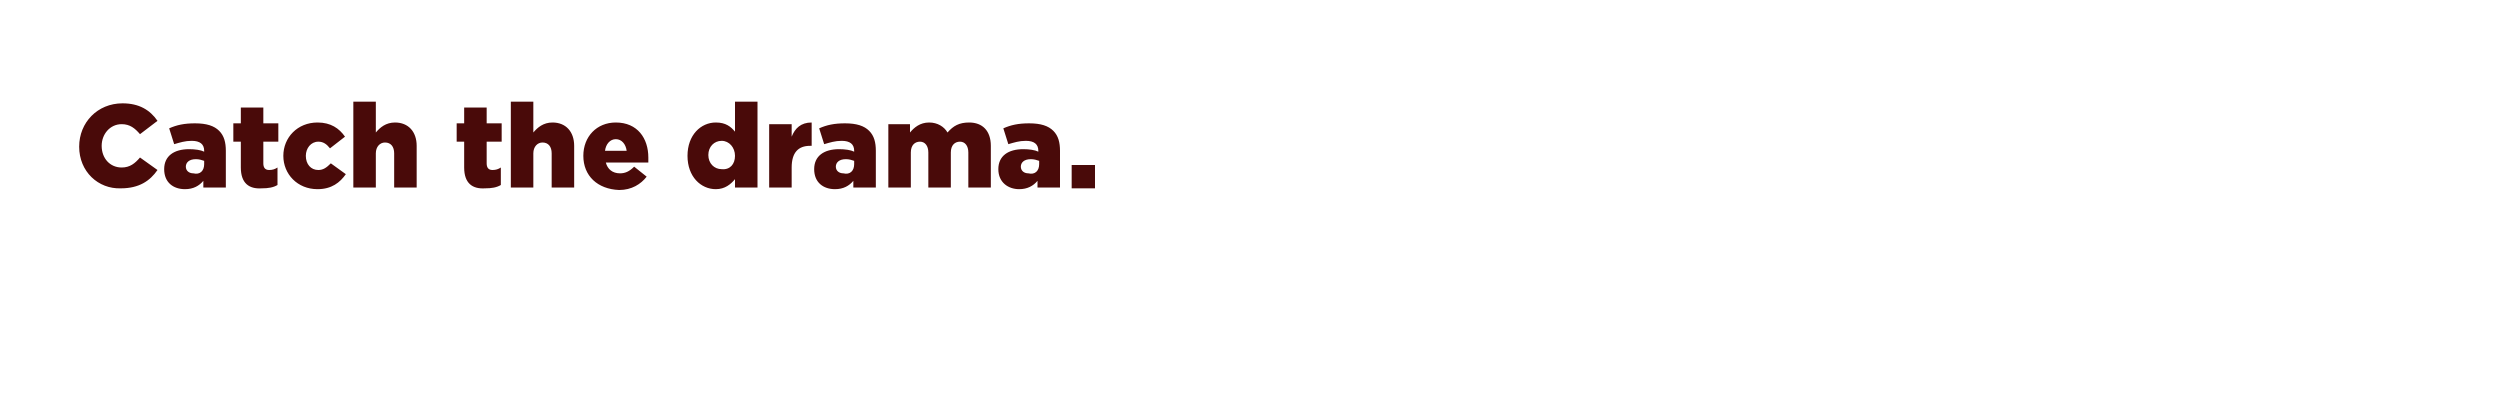 <svg id="Layer_1" xmlns="http://www.w3.org/2000/svg" viewBox="0 0 300 50"><style>.st0{fill:#490a09}</style><path class="st0" d="M9.5 17.6c0-2.9 2.2-5.2 5.2-5.2 2 0 3.3.8 4.2 2.1l-2.1 1.6c-.6-.7-1.2-1.2-2.2-1.2-1.4 0-2.4 1.2-2.4 2.6 0 1.5 1 2.6 2.4 2.6 1 0 1.6-.5 2.2-1.2l2.1 1.5c-.9 1.3-2.2 2.2-4.4 2.2-2.7.1-5-2-5-5zM19.7 20.3c0-1.6 1.2-2.4 3-2.4.7 0 1.4.1 1.8.3v-.1c0-.8-.5-1.2-1.5-1.2-.8 0-1.4.2-2.1.4l-.6-1.9c.9-.4 1.8-.6 3.1-.6 1.4 0 2.3.3 2.9.9.6.6.8 1.4.8 2.4v4.4h-2.7v-.8c-.5.6-1.2 1-2.2 1-1.4 0-2.5-.8-2.5-2.4zm4.8-.6v-.4c-.3-.1-.6-.2-1-.2-.8 0-1.2.4-1.2.9s.4.8.9.8c.8.2 1.3-.3 1.3-1.1zM28.9 20.1V17H28v-2.2h.9v-1.9h2.7v1.9h1.8V17h-1.8v2.6c0 .5.2.8.7.8.4 0 .7-.1 1-.3v2.1c-.5.3-1.1.4-1.9.4-1.5.1-2.5-.6-2.5-2.5zM34 18.7c0-2.2 1.7-4 4.1-4 1.6 0 2.6.7 3.3 1.7l-1.8 1.4c-.4-.5-.8-.8-1.4-.8-.9 0-1.5.8-1.5 1.7 0 1 .6 1.7 1.5 1.7.6 0 1-.3 1.5-.8l1.8 1.3c-.7 1-1.7 1.8-3.4 1.8-2.4 0-4.1-1.8-4.1-4zM42.4 12.2h2.7v3.7c.5-.6 1.2-1.2 2.3-1.2 1.6 0 2.6 1.1 2.6 2.8v5h-2.7v-4.1c0-.8-.4-1.3-1.1-1.3-.6 0-1.1.5-1.1 1.3v4.1h-2.7V12.2zM55.7 20.1V17h-.9v-2.2h.9v-1.9h2.7v1.9h1.8V17h-1.8v2.6c0 .5.2.8.7.8.4 0 .7-.1 1-.3v2.1c-.5.3-1.1.4-1.9.4-1.5.1-2.5-.6-2.5-2.5zM61.4 12.2H64v3.7c.5-.6 1.2-1.2 2.3-1.2 1.6 0 2.6 1.1 2.6 2.8v5h-2.7v-4.1c0-.8-.4-1.3-1.1-1.3-.6 0-1.1.5-1.1 1.3v4.1h-2.7V12.2zM70 18.7c0-2.3 1.6-4 3.9-4 2.6 0 3.9 1.9 3.9 4.2v.6h-5.1c.2.8.8 1.3 1.7 1.3.6 0 1.1-.2 1.7-.8l1.5 1.2c-.7.9-1.8 1.6-3.3 1.6-2.6-.1-4.3-1.7-4.3-4.1zm5.2-.6c-.1-.8-.6-1.4-1.3-1.4-.7 0-1.2.6-1.3 1.4h2.6zM82.5 18.7c0-2.5 1.6-4 3.4-4 1.2 0 1.8.5 2.3 1.1v-3.6h2.7v10.3h-2.7v-1c-.5.6-1.2 1.2-2.3 1.2-1.8 0-3.4-1.5-3.4-4zm5.7 0c0-1-.7-1.8-1.6-1.8-.9 0-1.6.7-1.6 1.7s.7 1.7 1.6 1.7c1 .1 1.6-.6 1.6-1.6zM92.3 14.9H95v1.5c.4-1 1.1-1.7 2.4-1.7v2.8h-.2c-1.4 0-2.2.8-2.2 2.6v2.4h-2.7v-7.6zM97.7 20.3c0-1.6 1.2-2.4 3-2.4.7 0 1.4.1 1.8.3v-.1c0-.8-.5-1.2-1.5-1.2-.8 0-1.4.2-2.1.4l-.6-1.9c.9-.4 1.8-.6 3.1-.6 1.4 0 2.3.3 2.9.9.6.6.8 1.4.8 2.4v4.4h-2.7v-.8c-.5.6-1.2 1-2.2 1-1.4 0-2.5-.8-2.5-2.4zm4.8-.6v-.4c-.3-.1-.6-.2-1-.2-.8 0-1.2.4-1.2.9s.4.8.9.8c.8.2 1.3-.3 1.3-1.1zM106.5 14.9h2.7v1c.5-.6 1.2-1.2 2.3-1.2 1 0 1.8.5 2.2 1.2.7-.8 1.4-1.2 2.6-1.2 1.6 0 2.6 1 2.6 2.8v5h-2.7v-4.2c0-.8-.4-1.3-1-1.3s-1.1.4-1.1 1.3v4.2h-2.7v-4.2c0-.8-.4-1.3-1-1.3s-1.1.4-1.1 1.3v4.2h-2.7v-7.6zM119.8 20.3c0-1.6 1.2-2.4 3-2.4.7 0 1.4.1 1.8.3v-.1c0-.8-.5-1.2-1.5-1.2-.8 0-1.4.2-2.1.4l-.6-1.9c.9-.4 1.8-.6 3.1-.6 1.4 0 2.3.3 2.9.9.6.6.8 1.4.8 2.4v4.4h-2.7v-.8c-.5.6-1.2 1-2.2 1-1.3 0-2.5-.8-2.5-2.4zm4.9-.6v-.4c-.3-.1-.6-.2-1-.2-.8 0-1.2.4-1.2.9s.4.8.9.8c.8.2 1.3-.3 1.3-1.1zM128.6 19.8h2.8v2.8h-2.8v-2.8z"/></svg>